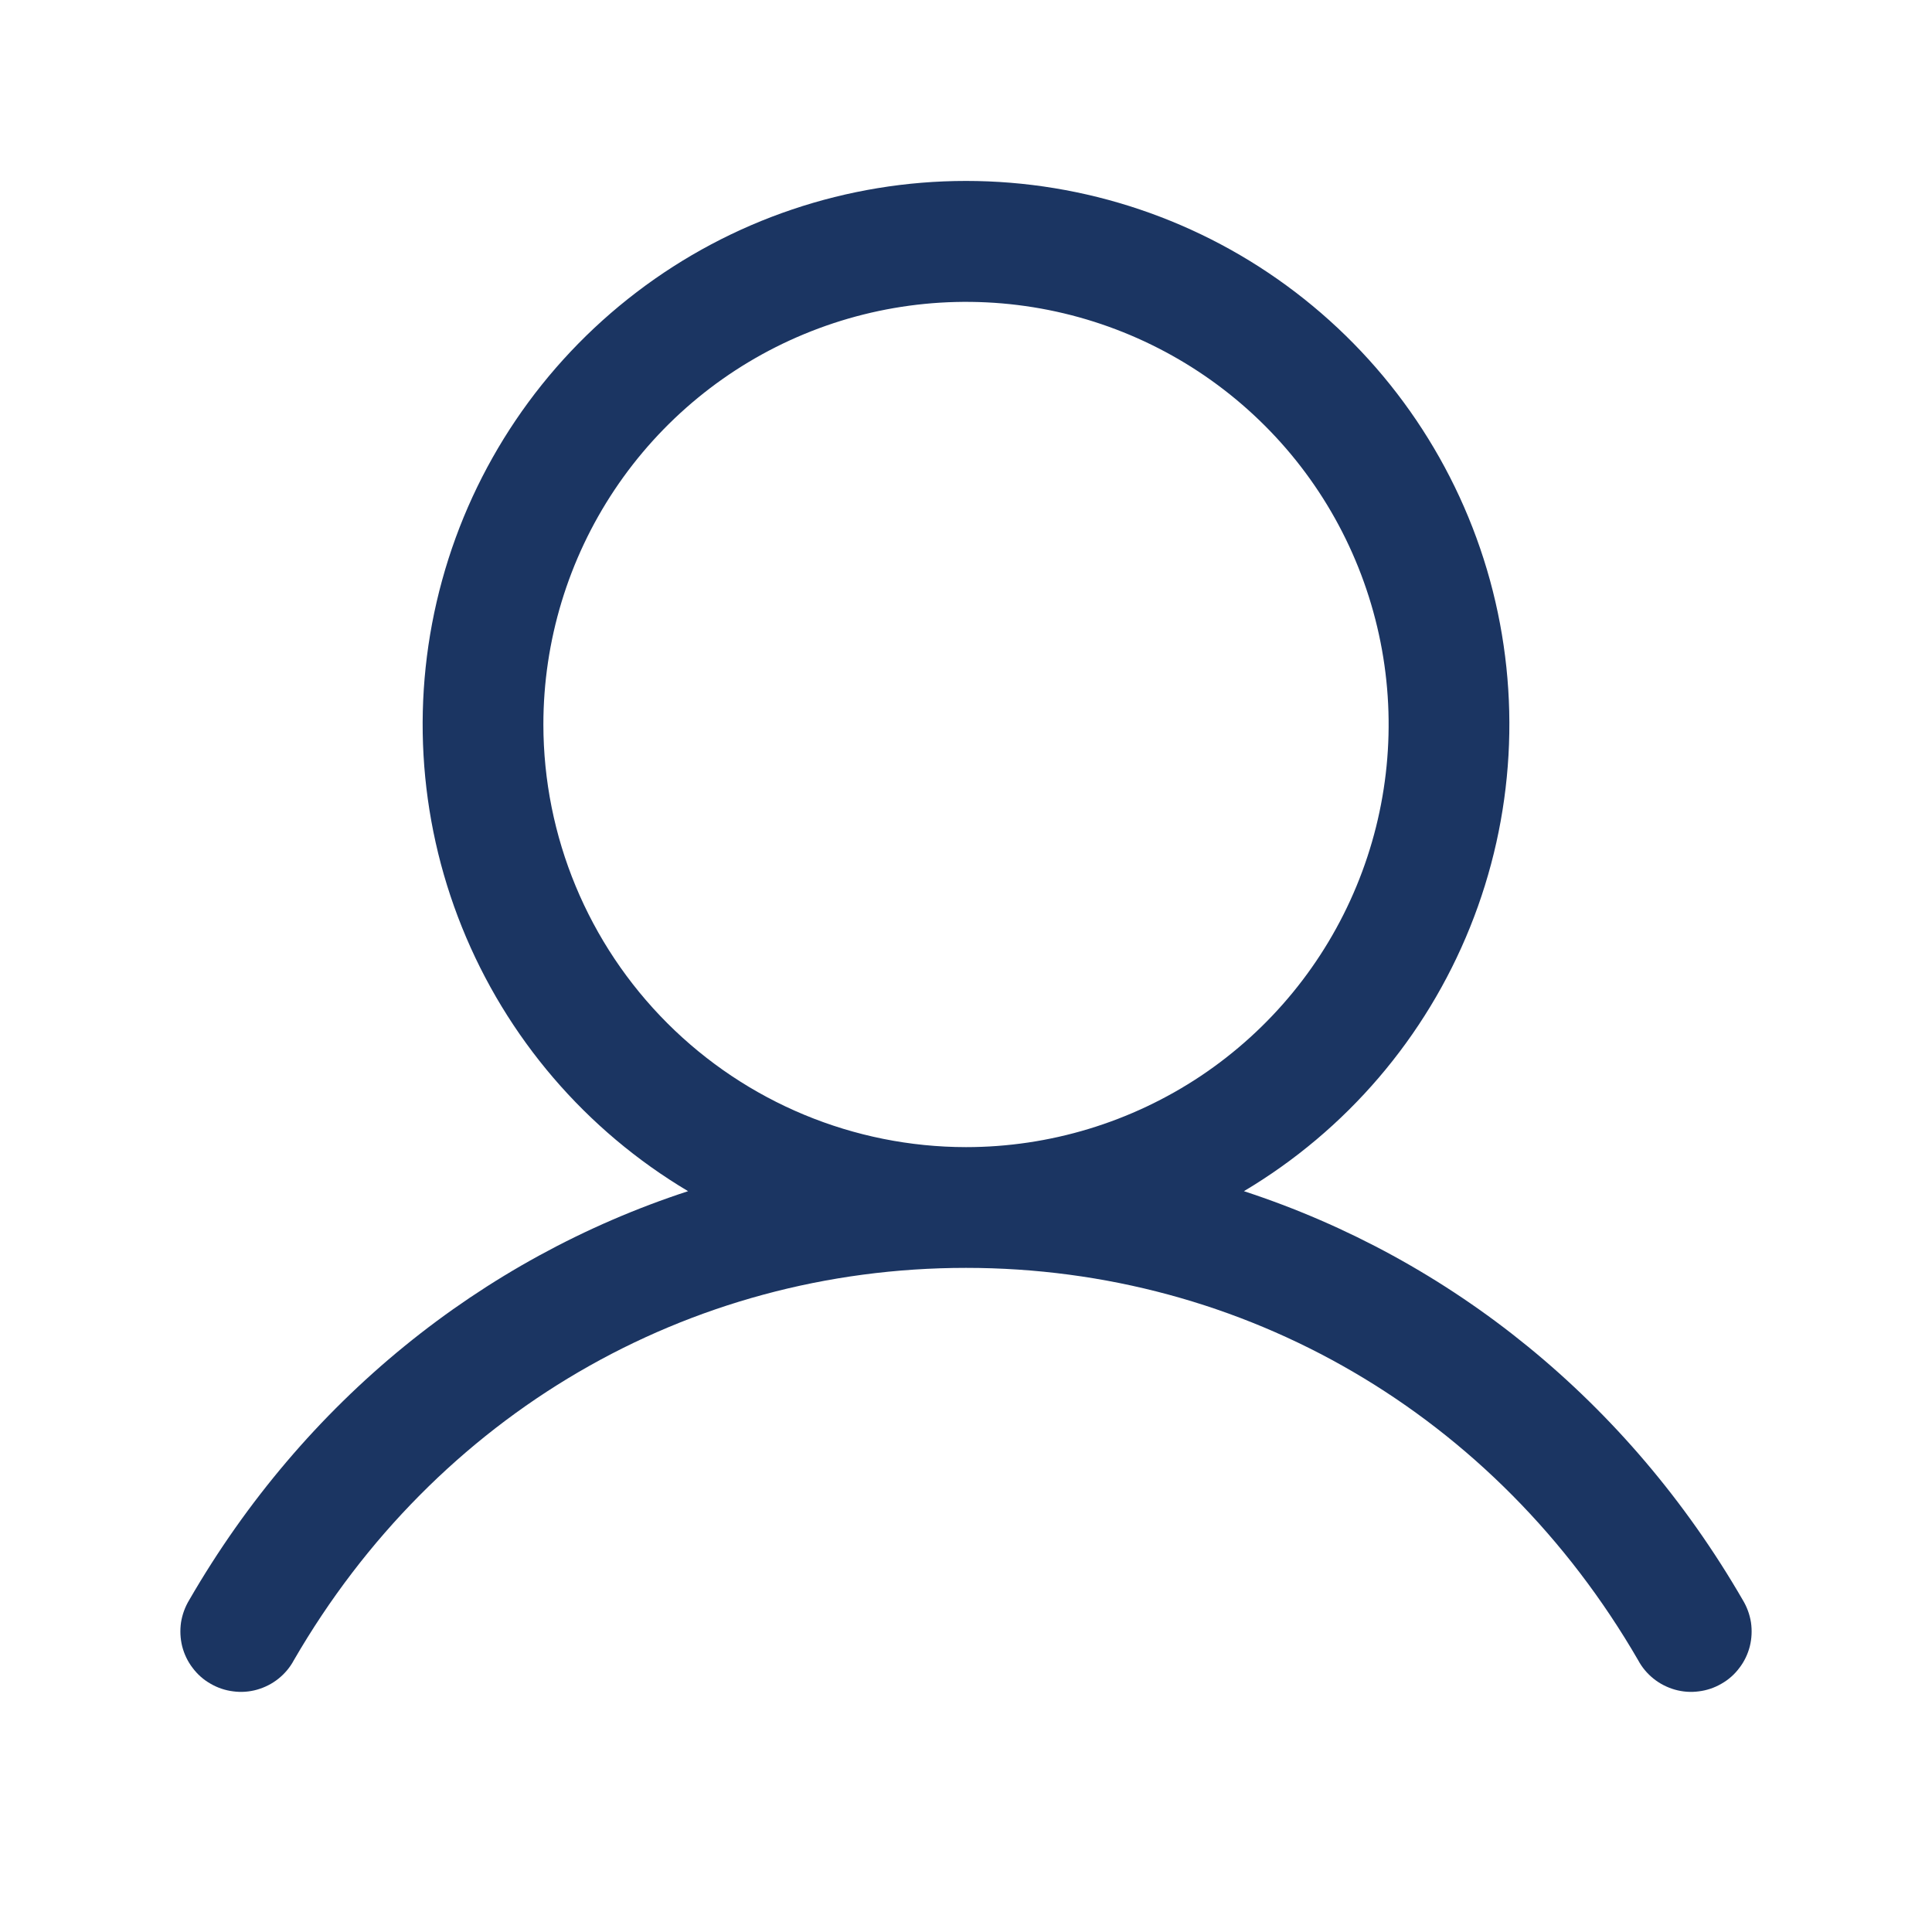 <svg width="20" height="20" viewBox="0 0 20 20" fill="none" xmlns="http://www.w3.org/2000/svg">
  <path d="M18.041 16.563C16.851 14.506 15.017 13.031 12.877 12.331C13.936 11.701 14.758 10.741 15.218 9.598C15.678 8.456 15.75 7.194 15.424 6.006C15.097 4.818 14.389 3.771 13.409 3.024C12.43 2.277 11.232 1.873 10 1.873C8.768 1.873 7.57 2.277 6.591 3.024C5.611 3.771 4.903 4.818 4.577 6.006C4.25 7.194 4.322 8.456 4.782 9.598C5.242 10.741 6.064 11.701 7.123 12.331C4.983 13.03 3.149 14.505 1.959 16.563C1.916 16.634 1.887 16.713 1.874 16.795C1.862 16.878 1.866 16.962 1.886 17.043C1.907 17.124 1.943 17.2 1.994 17.266C2.044 17.333 2.107 17.389 2.18 17.43C2.252 17.472 2.332 17.499 2.415 17.509C2.497 17.52 2.581 17.514 2.662 17.491C2.742 17.468 2.817 17.43 2.882 17.378C2.947 17.326 3.002 17.261 3.041 17.188C4.513 14.644 7.115 13.125 10 13.125C12.885 13.125 15.487 14.644 16.959 17.188C16.998 17.261 17.053 17.326 17.118 17.378C17.183 17.43 17.258 17.468 17.338 17.491C17.419 17.514 17.503 17.52 17.585 17.509C17.668 17.499 17.748 17.472 17.82 17.43C17.893 17.389 17.956 17.333 18.006 17.266C18.057 17.2 18.093 17.124 18.114 17.043C18.134 16.962 18.138 16.878 18.126 16.795C18.113 16.713 18.084 16.634 18.041 16.563ZM5.625 7.5C5.625 6.635 5.882 5.789 6.362 5.07C6.843 4.35 7.526 3.789 8.326 3.458C9.125 3.127 10.005 3.04 10.854 3.209C11.702 3.378 12.482 3.795 13.094 4.407C13.706 5.018 14.122 5.798 14.291 6.647C14.46 7.495 14.373 8.375 14.042 9.174C13.711 9.974 13.15 10.657 12.431 11.138C11.711 11.618 10.865 11.875 10 11.875C8.84 11.874 7.728 11.412 6.908 10.592C6.088 9.772 5.626 8.66 5.625 7.5Z" fill="#1B3562"/>
</svg>